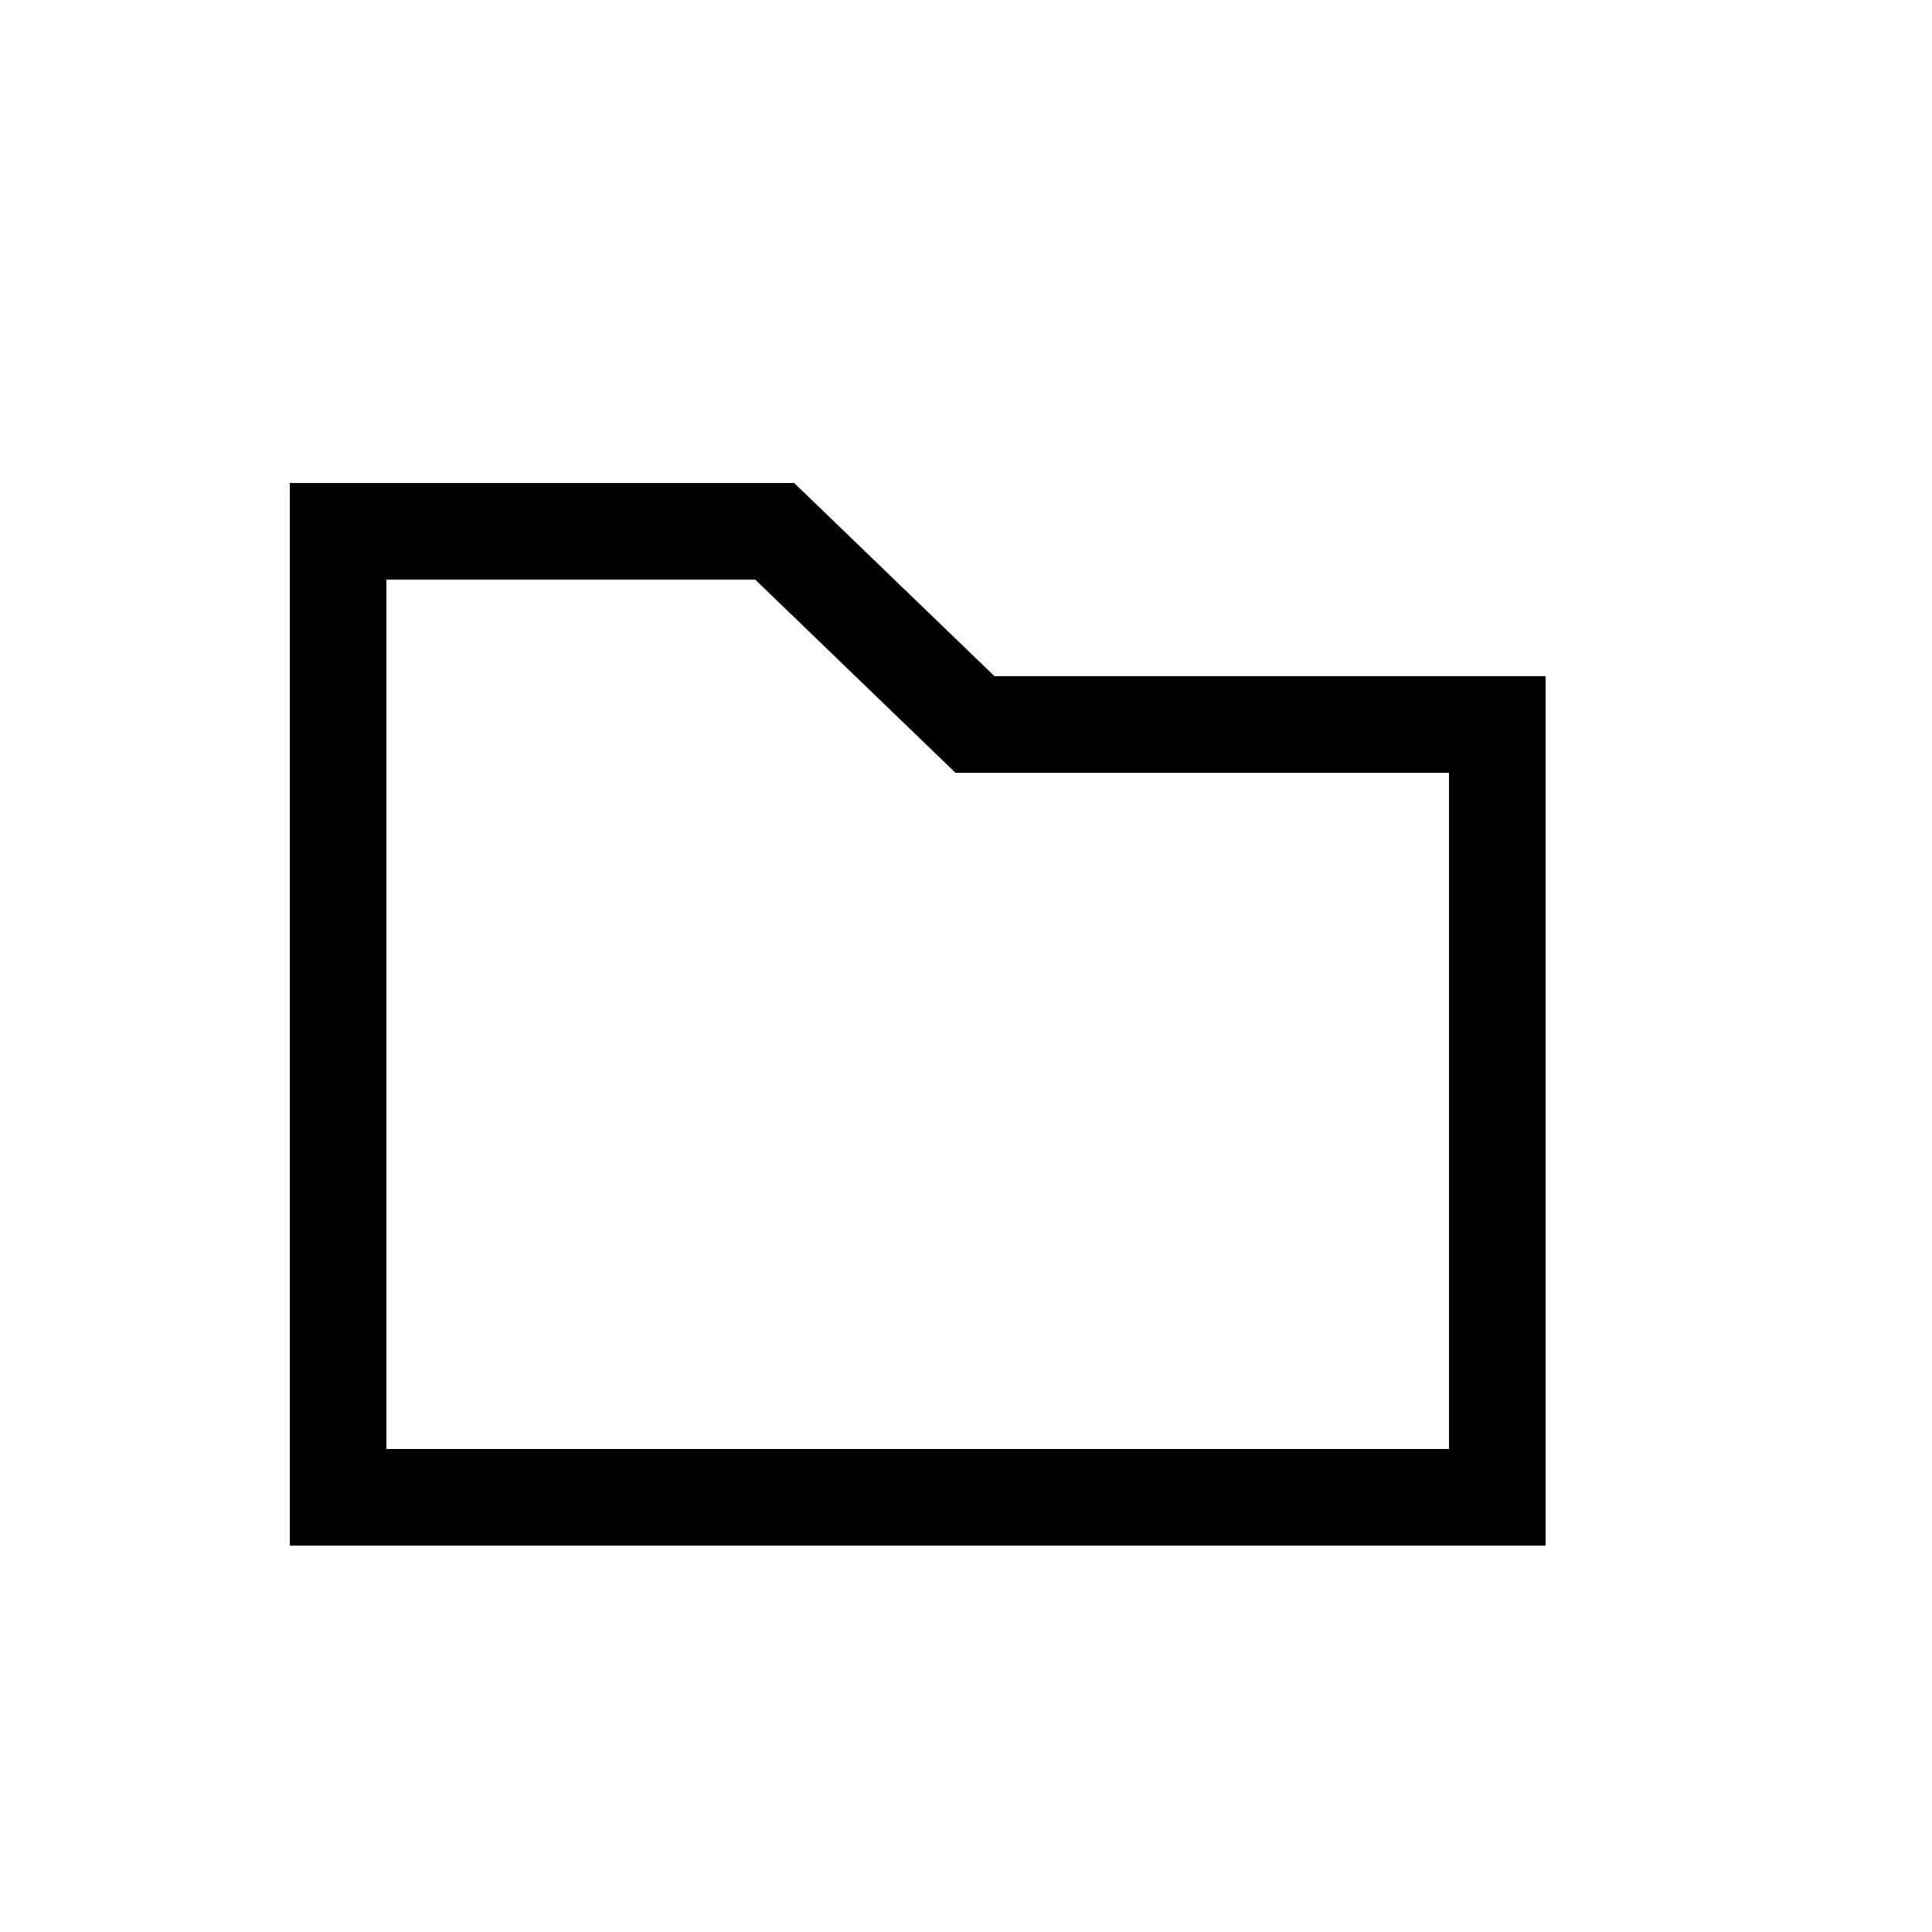 <?xml version="1.0" encoding="UTF-8"?>
<svg  viewBox="0 0 20 20" version="1.1" xmlns="http://www.w3.org/2000/svg" xmlns:xlink="http://www.w3.org/1999/xlink">
    <!-- Generator: Sketch 57.1 (83088) - https://sketch.com -->
    <title>关闭</title>
    <desc>Created with Sketch.</desc>
    <g id="组件库" stroke="none" stroke-width="1"  fill-rule="evenodd">
        <g id="图标Iconography" transform="translate(-197, -578)"  fill-rule="nonzero">
            <g id="编组-20" transform="translate(197, 578)">
                <path d="M10.295,7 L16,7 L16,16 L3,16 L3,5 L8.221,5 L10.295,7 Z M4,6 L4,15 L15,15 L15,8 L9.891,8 L7.818,6 L4,6 Z" id="关闭"></path>
            </g>
        </g>
    </g>
</svg>
